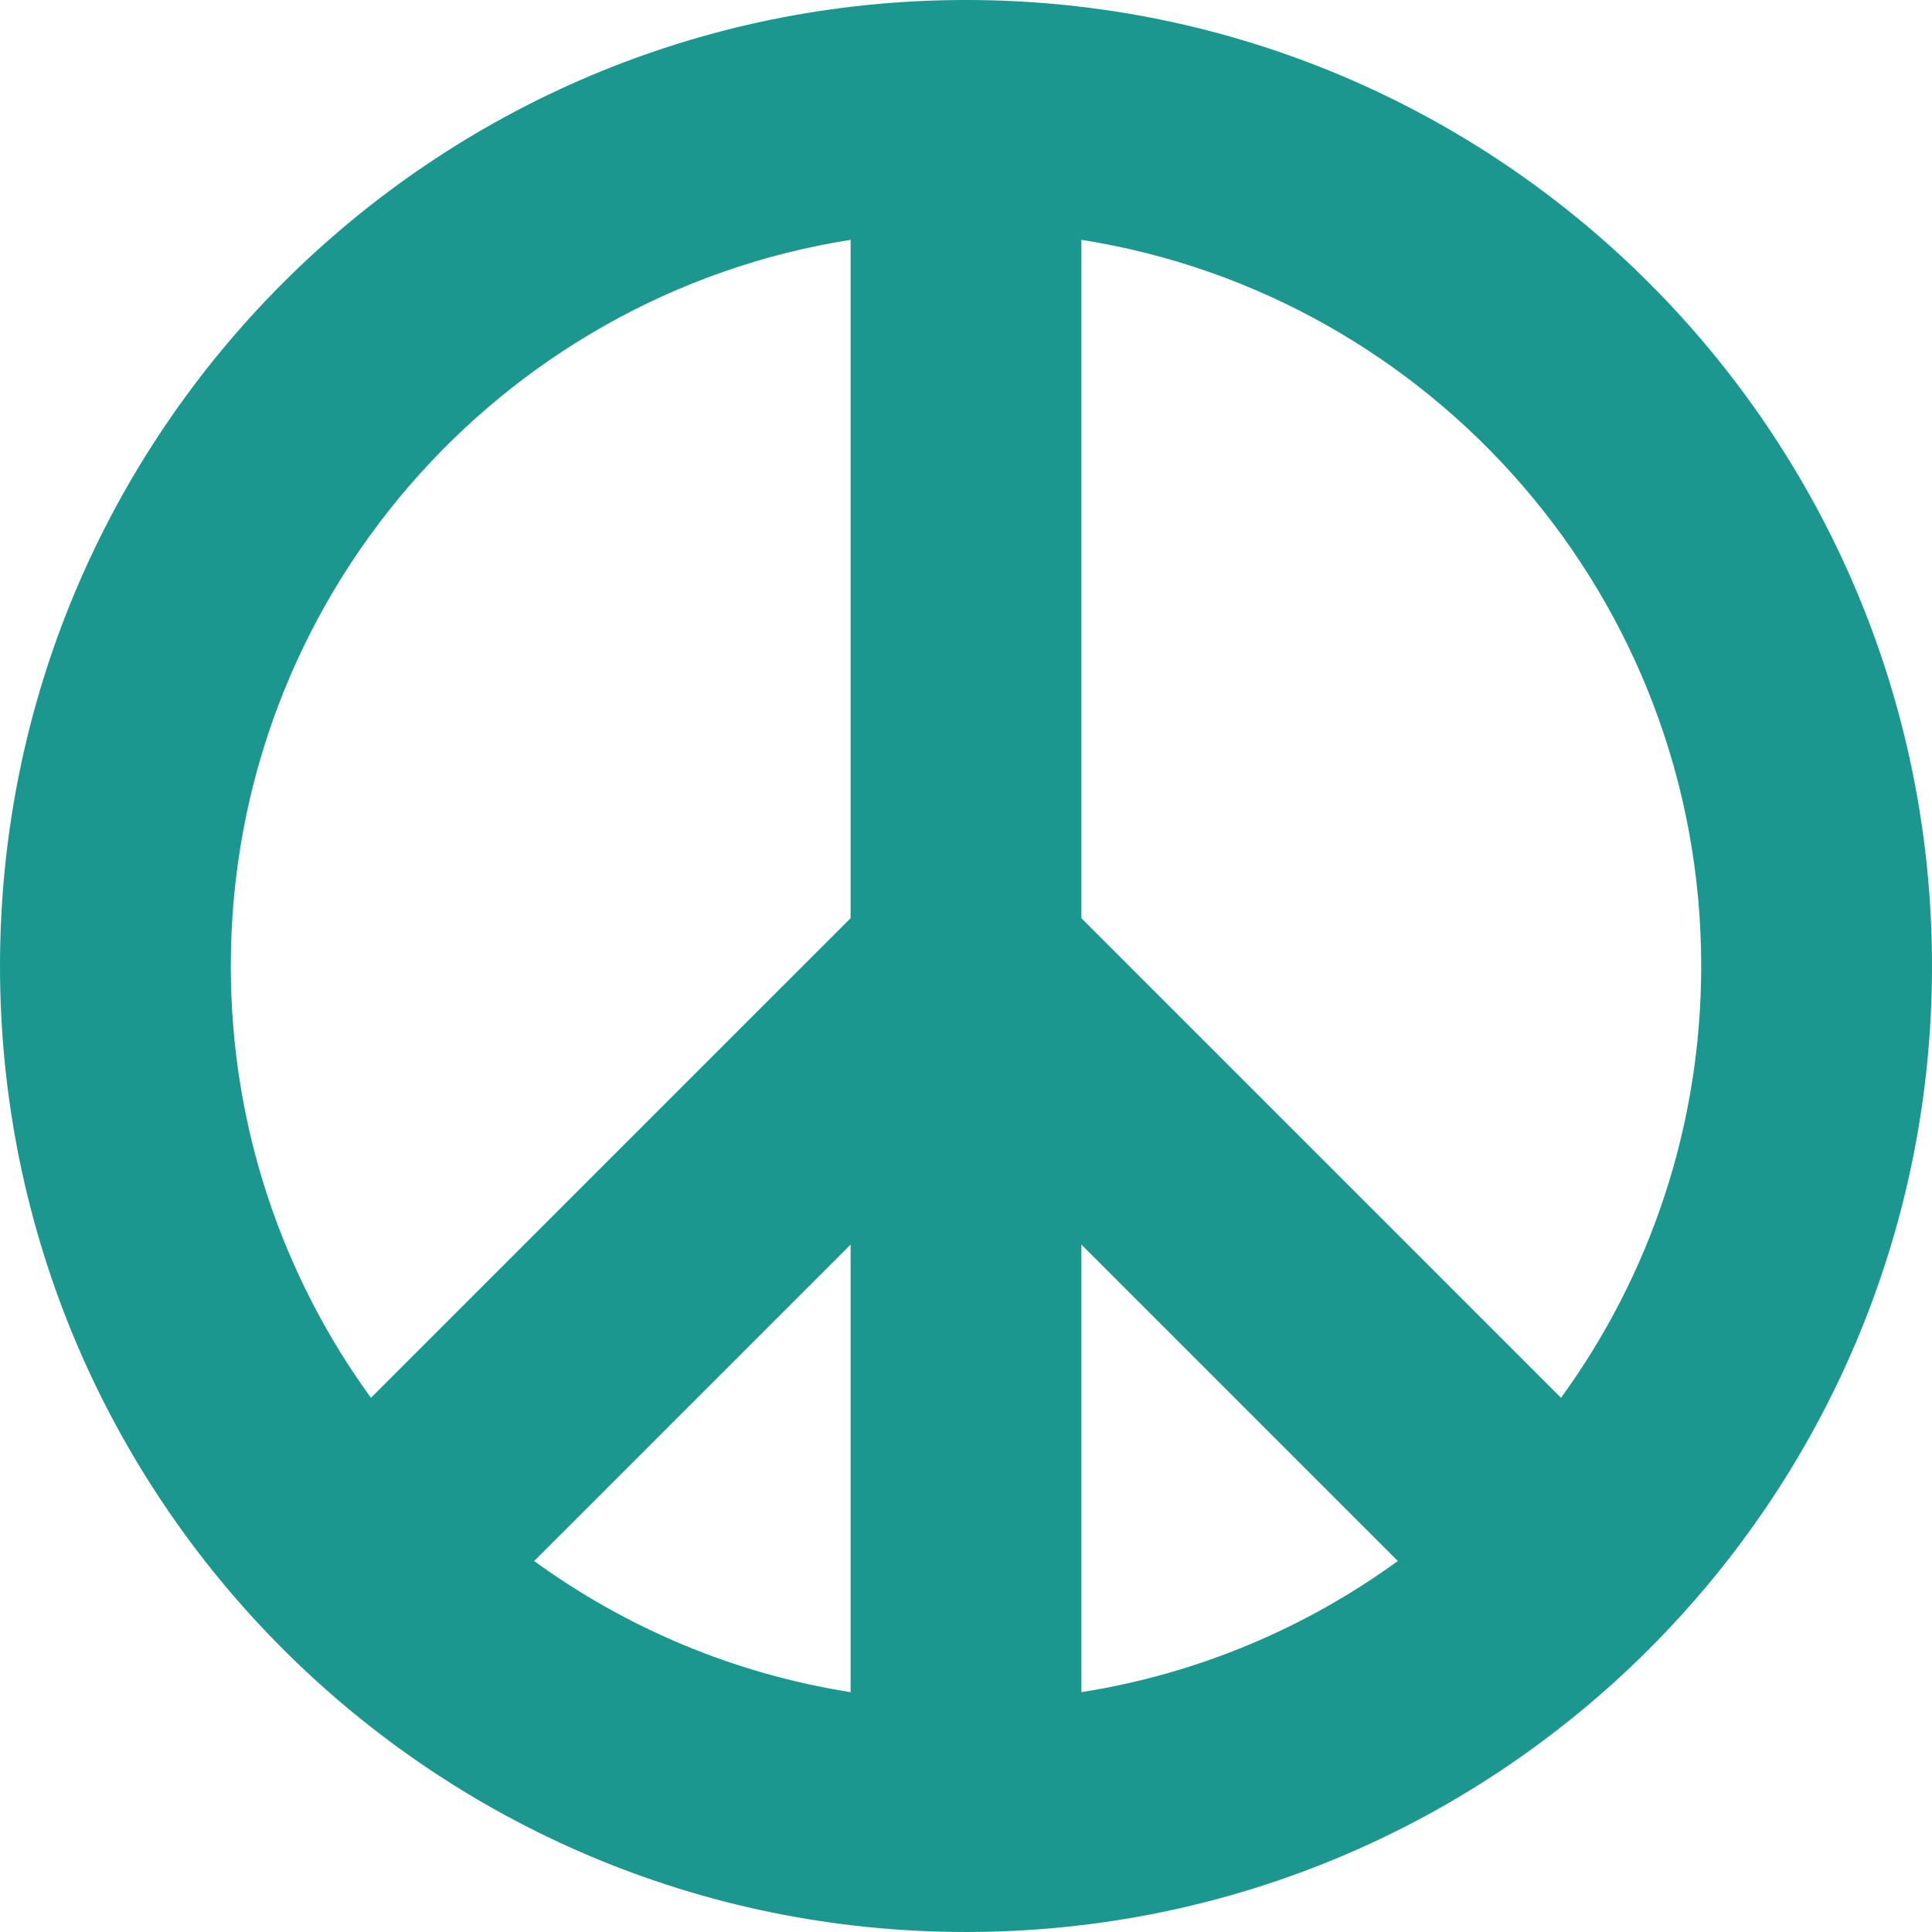 <?xml version="1.0" encoding="utf-8"?>
<!-- Generator: Adobe Illustrator 16.0.3, SVG Export Plug-In . SVG Version: 6.00 Build 0)  -->
<!DOCTYPE svg PUBLIC "-//W3C//DTD SVG 1.1//EN" "http://www.w3.org/Graphics/SVG/1.1/DTD/svg11.dtd">
<svg version="1.1" id="Calque_1" xmlns="http://www.w3.org/2000/svg" xmlns:xlink="http://www.w3.org/1999/xlink" x="0px" y="0px"
	 width="270.602px" height="270.601px" viewBox="0 0 270.602 270.601" enable-background="new 0 0 270.602 270.601"
	 xml:space="preserve">
<g>
	<path fill="#1B9790" d="M135.301,0C60.575,0,0,60.576,0,135.301c0,74.725,60.575,135.299,135.301,135.299
		s135.301-60.574,135.301-135.299C270.602,60.576,210.023,0,135.301,0L135.301,0z M238.276,135.301
		c0,22.601-7.288,43.499-19.636,60.481l-67.177-67.176V33.59C200.656,41.347,238.276,83.928,238.276,135.301L238.276,135.301z
		 M119.138,237.009c-16.379-2.584-31.471-9.025-44.323-18.369l44.323-44.32V237.009z M151.464,174.319l44.319,44.32
		c-12.852,9.344-27.942,15.789-44.319,18.369V174.319z M119.138,33.59v95.014l-67.18,67.178
		c-12.346-16.982-19.633-37.88-19.633-60.481C32.326,83.928,69.946,41.347,119.138,33.59L119.138,33.59z M119.138,33.59"/>
</g>
</svg>
